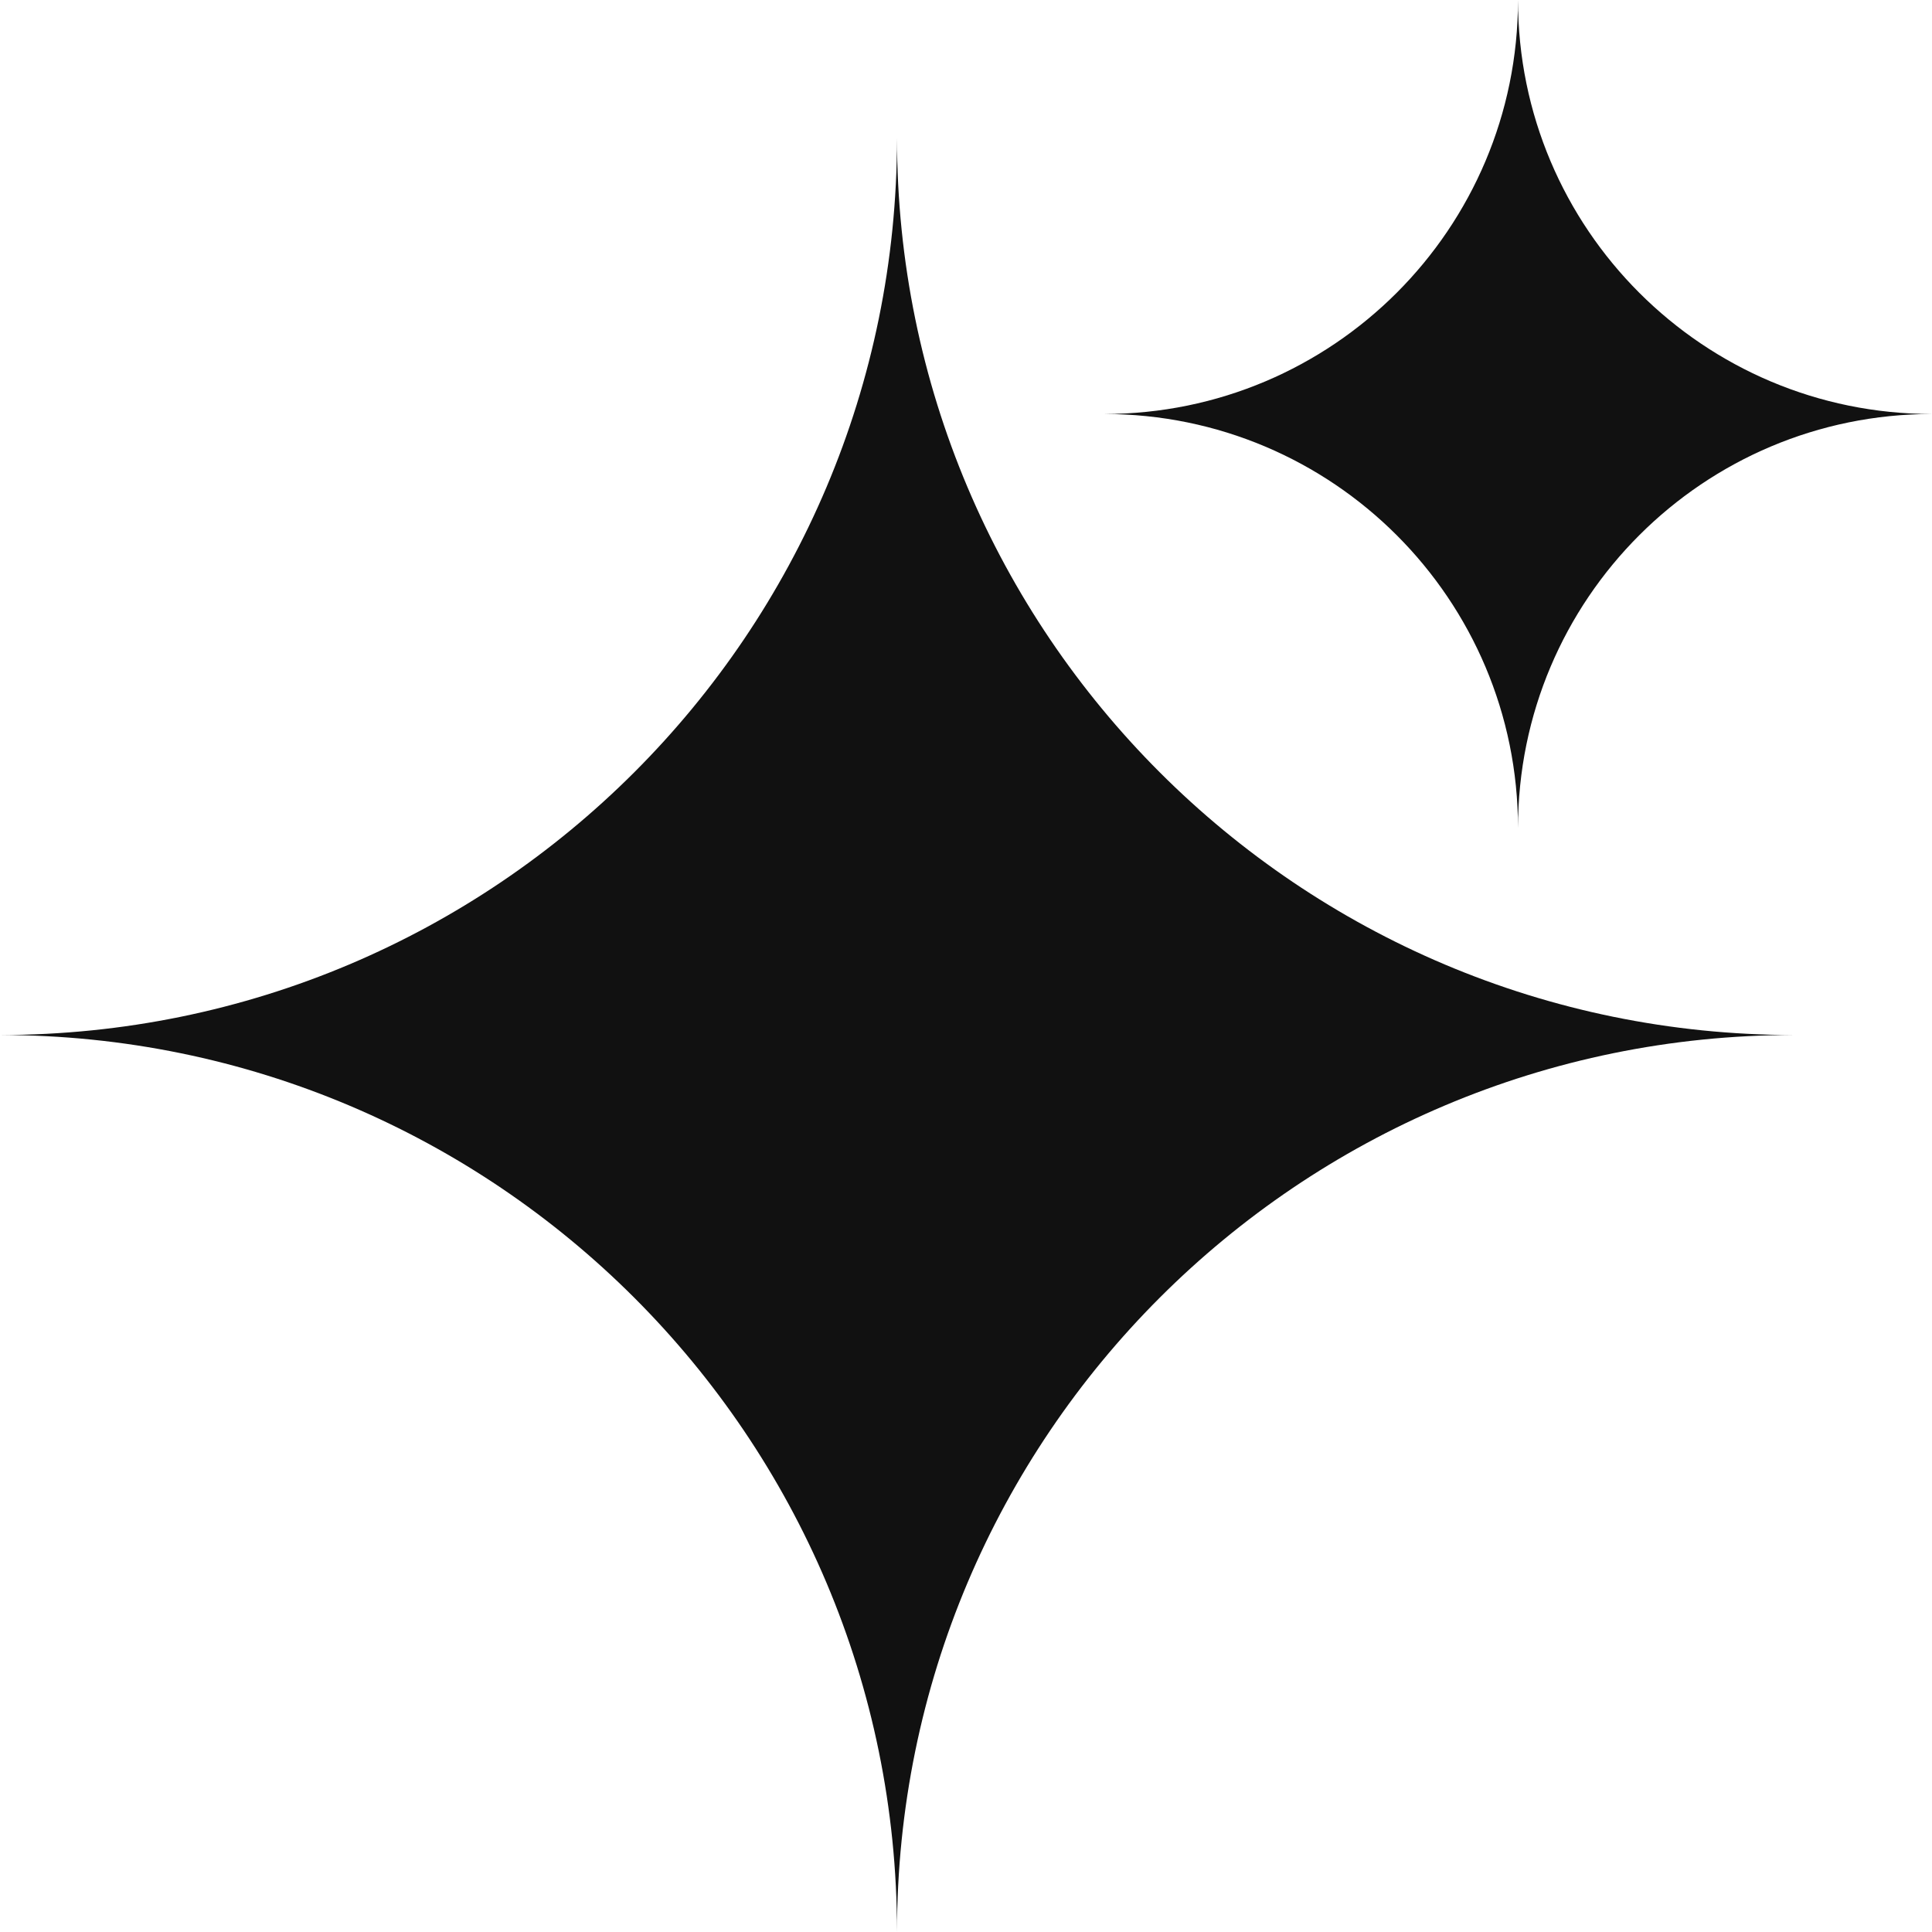 <svg width="28" height="28" viewBox="0 0 28 28" fill="none" xmlns="http://www.w3.org/2000/svg">
<path fill-rule="evenodd" clip-rule="evenodd" d="M22 0C22 3.314 19.314 6 16 6C19.314 6 22 8.686 22 12C22 8.686 24.686 6 28 6C24.686 6 22 3.314 22 0ZM13 2C13 9.18 7.18 15 0 15C7.18 15 13 20.82 13 28C13 20.82 18.82 15 26 15C18.82 15 13 9.18 13 2Z" fill="#111111"/>
</svg>
